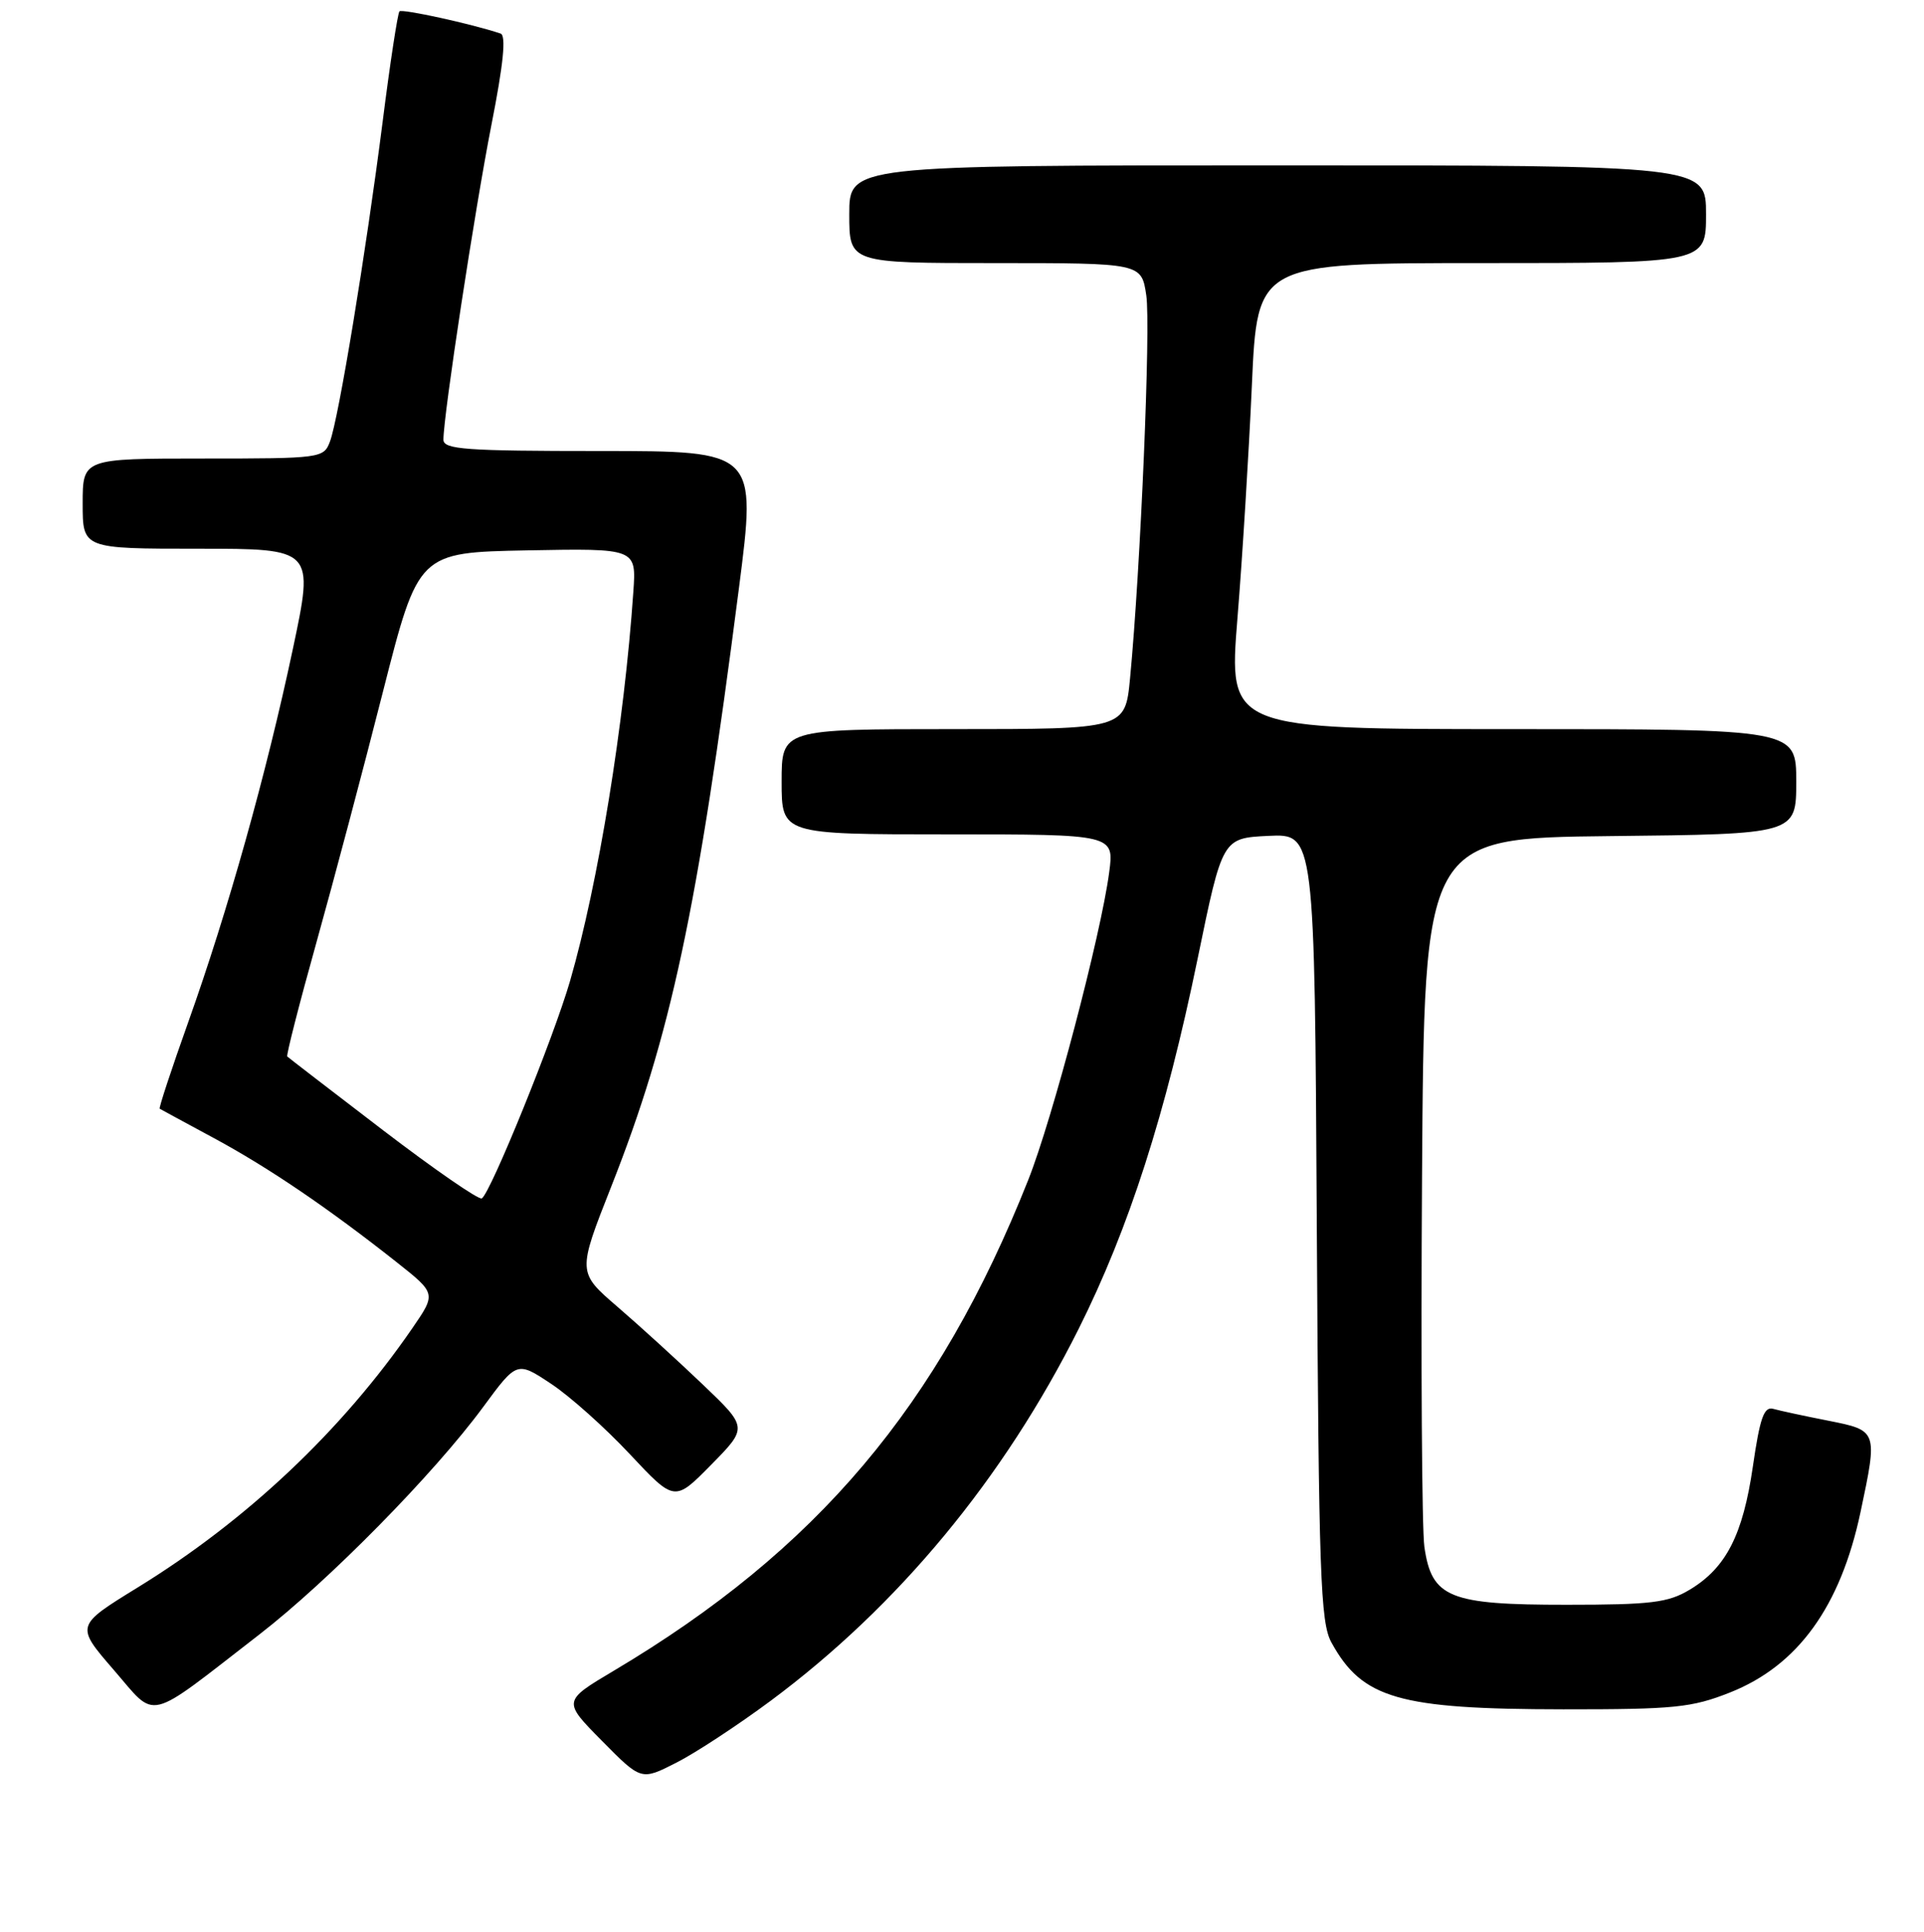 <?xml version="1.0" encoding="UTF-8" standalone="no"?>
<!DOCTYPE svg PUBLIC "-//W3C//DTD SVG 1.1//EN" "http://www.w3.org/Graphics/SVG/1.1/DTD/svg11.dtd" >
<svg xmlns="http://www.w3.org/2000/svg" xmlns:xlink="http://www.w3.org/1999/xlink" version="1.1" viewBox="0 0 256 257">
 <g >
 <path fill="currentColor"
d=" M 102.55 226.26 C 119.51 213.66 133.54 196.72 143.52 176.79 C 150.22 163.40 155.08 148.27 159.36 127.50 C 162.65 111.50 162.65 111.50 168.78 111.20 C 174.92 110.91 174.92 110.91 175.21 163.20 C 175.47 209.53 175.69 215.84 177.15 218.50 C 181.25 225.98 186.10 227.38 208.00 227.40 C 222.80 227.41 225.09 227.18 230.19 225.16 C 239.22 221.58 244.89 213.74 247.56 201.14 C 249.85 190.31 249.85 190.31 243.25 189.00 C 240.09 188.38 236.80 187.67 235.95 187.43 C 234.71 187.08 234.17 188.60 233.23 195.09 C 231.90 204.22 229.66 208.59 224.82 211.49 C 221.96 213.21 219.70 213.49 208.46 213.49 C 192.79 213.50 190.49 212.56 189.52 205.77 C 189.19 203.42 189.05 181.25 189.21 156.50 C 189.50 111.50 189.50 111.50 214.25 111.23 C 239.00 110.97 239.00 110.97 239.00 103.98 C 239.00 97.00 239.00 97.00 201.23 97.00 C 163.46 97.00 163.46 97.00 164.65 82.25 C 165.31 74.14 166.17 60.19 166.57 51.25 C 167.29 35.00 167.29 35.00 197.14 35.00 C 227.00 35.00 227.00 35.00 227.00 28.50 C 227.00 22.00 227.00 22.00 170.00 22.00 C 113.00 22.00 113.00 22.00 113.00 28.50 C 113.00 35.00 113.00 35.00 132.44 35.00 C 151.88 35.00 151.88 35.00 152.52 39.29 C 153.13 43.34 151.76 75.59 150.36 90.25 C 149.71 97.00 149.71 97.00 126.86 97.00 C 104.00 97.00 104.00 97.00 104.00 104.00 C 104.00 111.00 104.00 111.00 126.13 111.00 C 148.26 111.00 148.26 111.00 147.58 116.08 C 146.49 124.35 140.03 148.88 136.81 156.98 C 124.88 187.05 108.70 206.20 81.68 222.26 C 74.87 226.31 74.87 226.31 80.09 231.59 C 85.31 236.88 85.31 236.88 89.95 234.52 C 92.51 233.23 98.17 229.51 102.55 226.26 Z  M 34.50 217.45 C 43.72 210.32 57.77 196.04 64.29 187.18 C 68.78 181.08 68.78 181.08 73.32 184.09 C 75.82 185.74 80.54 189.96 83.81 193.46 C 89.76 199.81 89.76 199.81 94.63 194.86 C 99.50 189.91 99.50 189.91 93.50 184.18 C 90.20 181.03 85.10 176.38 82.16 173.85 C 76.83 169.26 76.83 169.26 81.32 157.88 C 89.26 137.77 92.78 121.31 98.32 78.25 C 100.67 60.00 100.67 60.00 79.84 60.00 C 61.93 60.00 59.00 59.79 59.00 58.49 C 59.00 55.24 63.18 27.87 65.38 16.66 C 66.99 8.49 67.37 4.71 66.60 4.46 C 62.78 3.18 53.51 1.15 53.15 1.51 C 52.92 1.75 51.90 8.37 50.91 16.22 C 48.69 33.60 45.06 55.69 43.90 58.75 C 43.07 60.95 42.72 61.00 27.02 61.00 C 11.00 61.00 11.00 61.00 11.00 67.00 C 11.00 73.00 11.00 73.00 26.40 73.00 C 41.79 73.00 41.79 73.00 38.97 86.32 C 35.45 102.92 30.33 121.17 25.05 135.97 C 22.82 142.22 21.11 147.41 21.25 147.50 C 21.39 147.58 24.65 149.36 28.50 151.43 C 35.76 155.35 43.71 160.75 52.77 167.91 C 58.04 172.08 58.04 172.08 54.87 176.69 C 45.49 190.32 32.81 202.29 18.27 211.22 C 10.05 216.28 10.05 216.28 15.12 222.14 C 20.95 228.86 19.20 229.29 34.50 217.45 Z  M 50.95 150.35 C 44.10 145.11 38.37 140.70 38.22 140.55 C 38.07 140.40 39.81 133.58 42.10 125.39 C 44.39 117.20 48.38 102.17 50.96 92.00 C 55.67 73.50 55.67 73.50 70.17 73.22 C 84.67 72.95 84.67 72.95 84.27 78.72 C 83.07 96.22 79.60 117.55 75.85 130.50 C 73.68 138.00 65.28 158.71 64.11 159.43 C 63.72 159.67 57.80 155.58 50.95 150.35 Z "/>
</g>
</svg>
